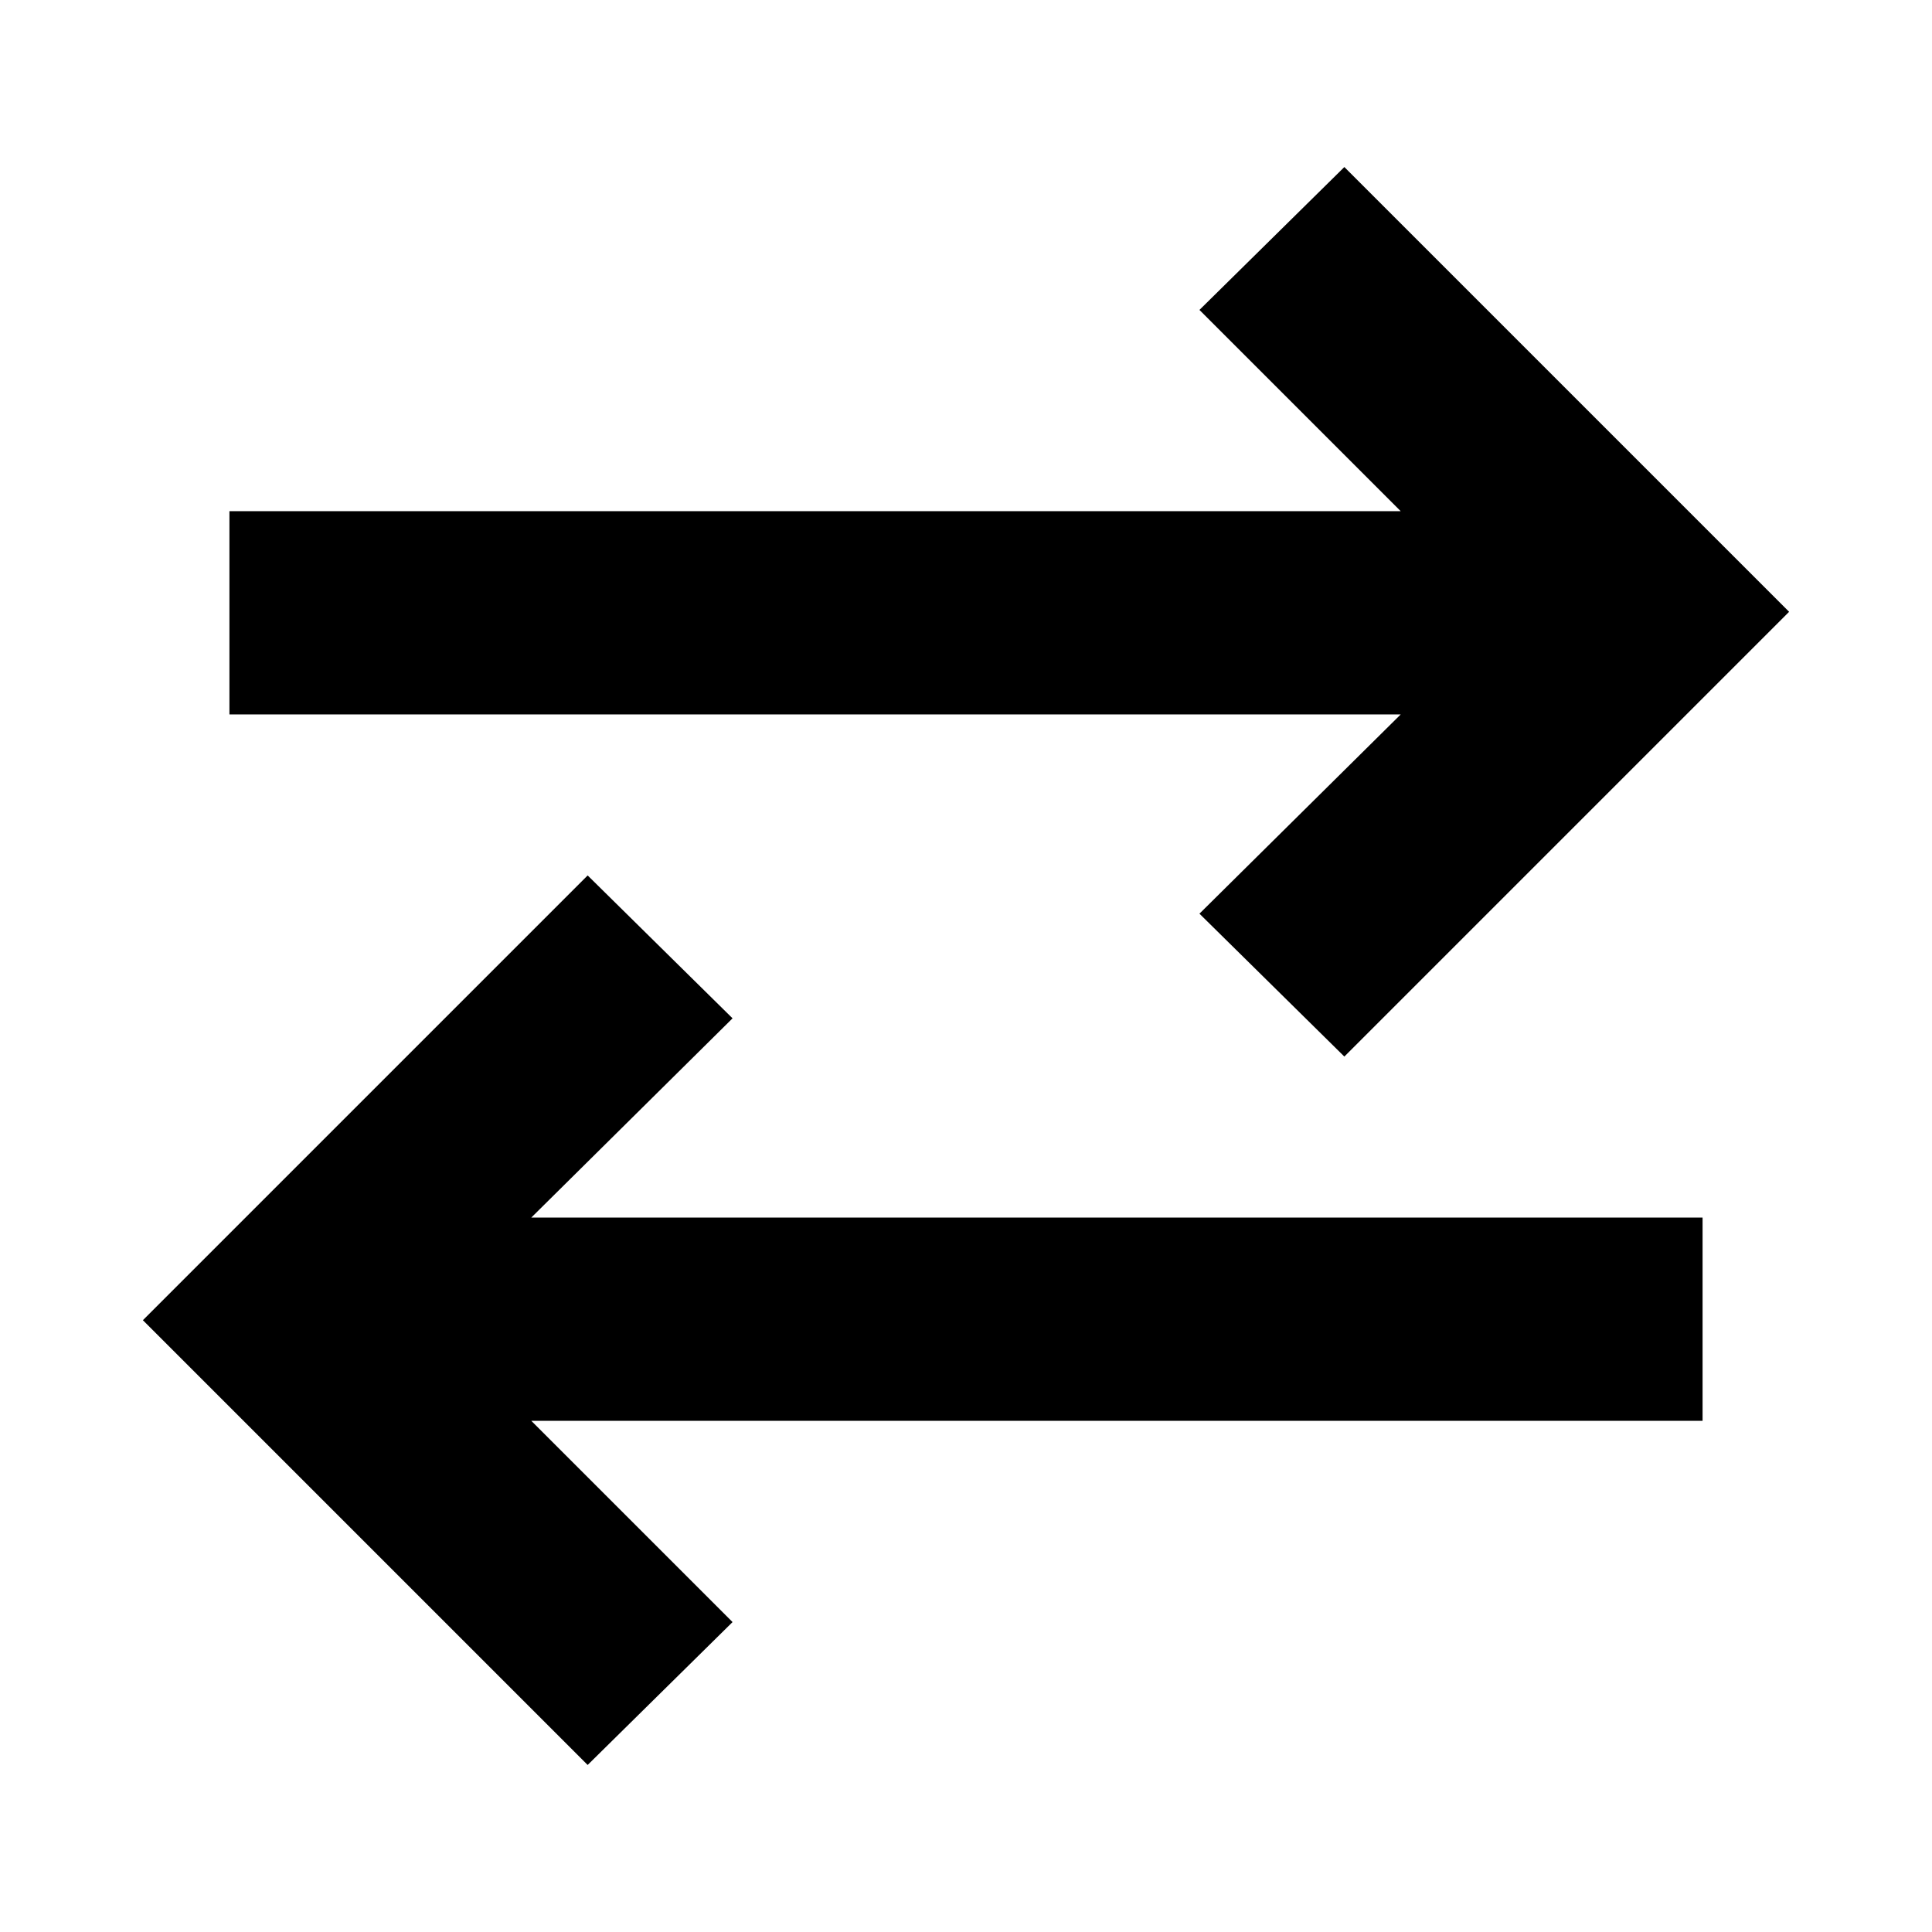 <svg xmlns="http://www.w3.org/2000/svg" height="24" width="24"><path d="M16.7 13.125 14.9 11.35 17.4 8.875H2.85V6.35H17.4L14.9 3.85L16.7 2.075L22.225 7.6ZM7.3 21.925 1.775 16.4 7.3 10.875 9.1 12.65 6.6 15.125H21.15V17.65H6.6L9.1 20.15Z"/></svg>